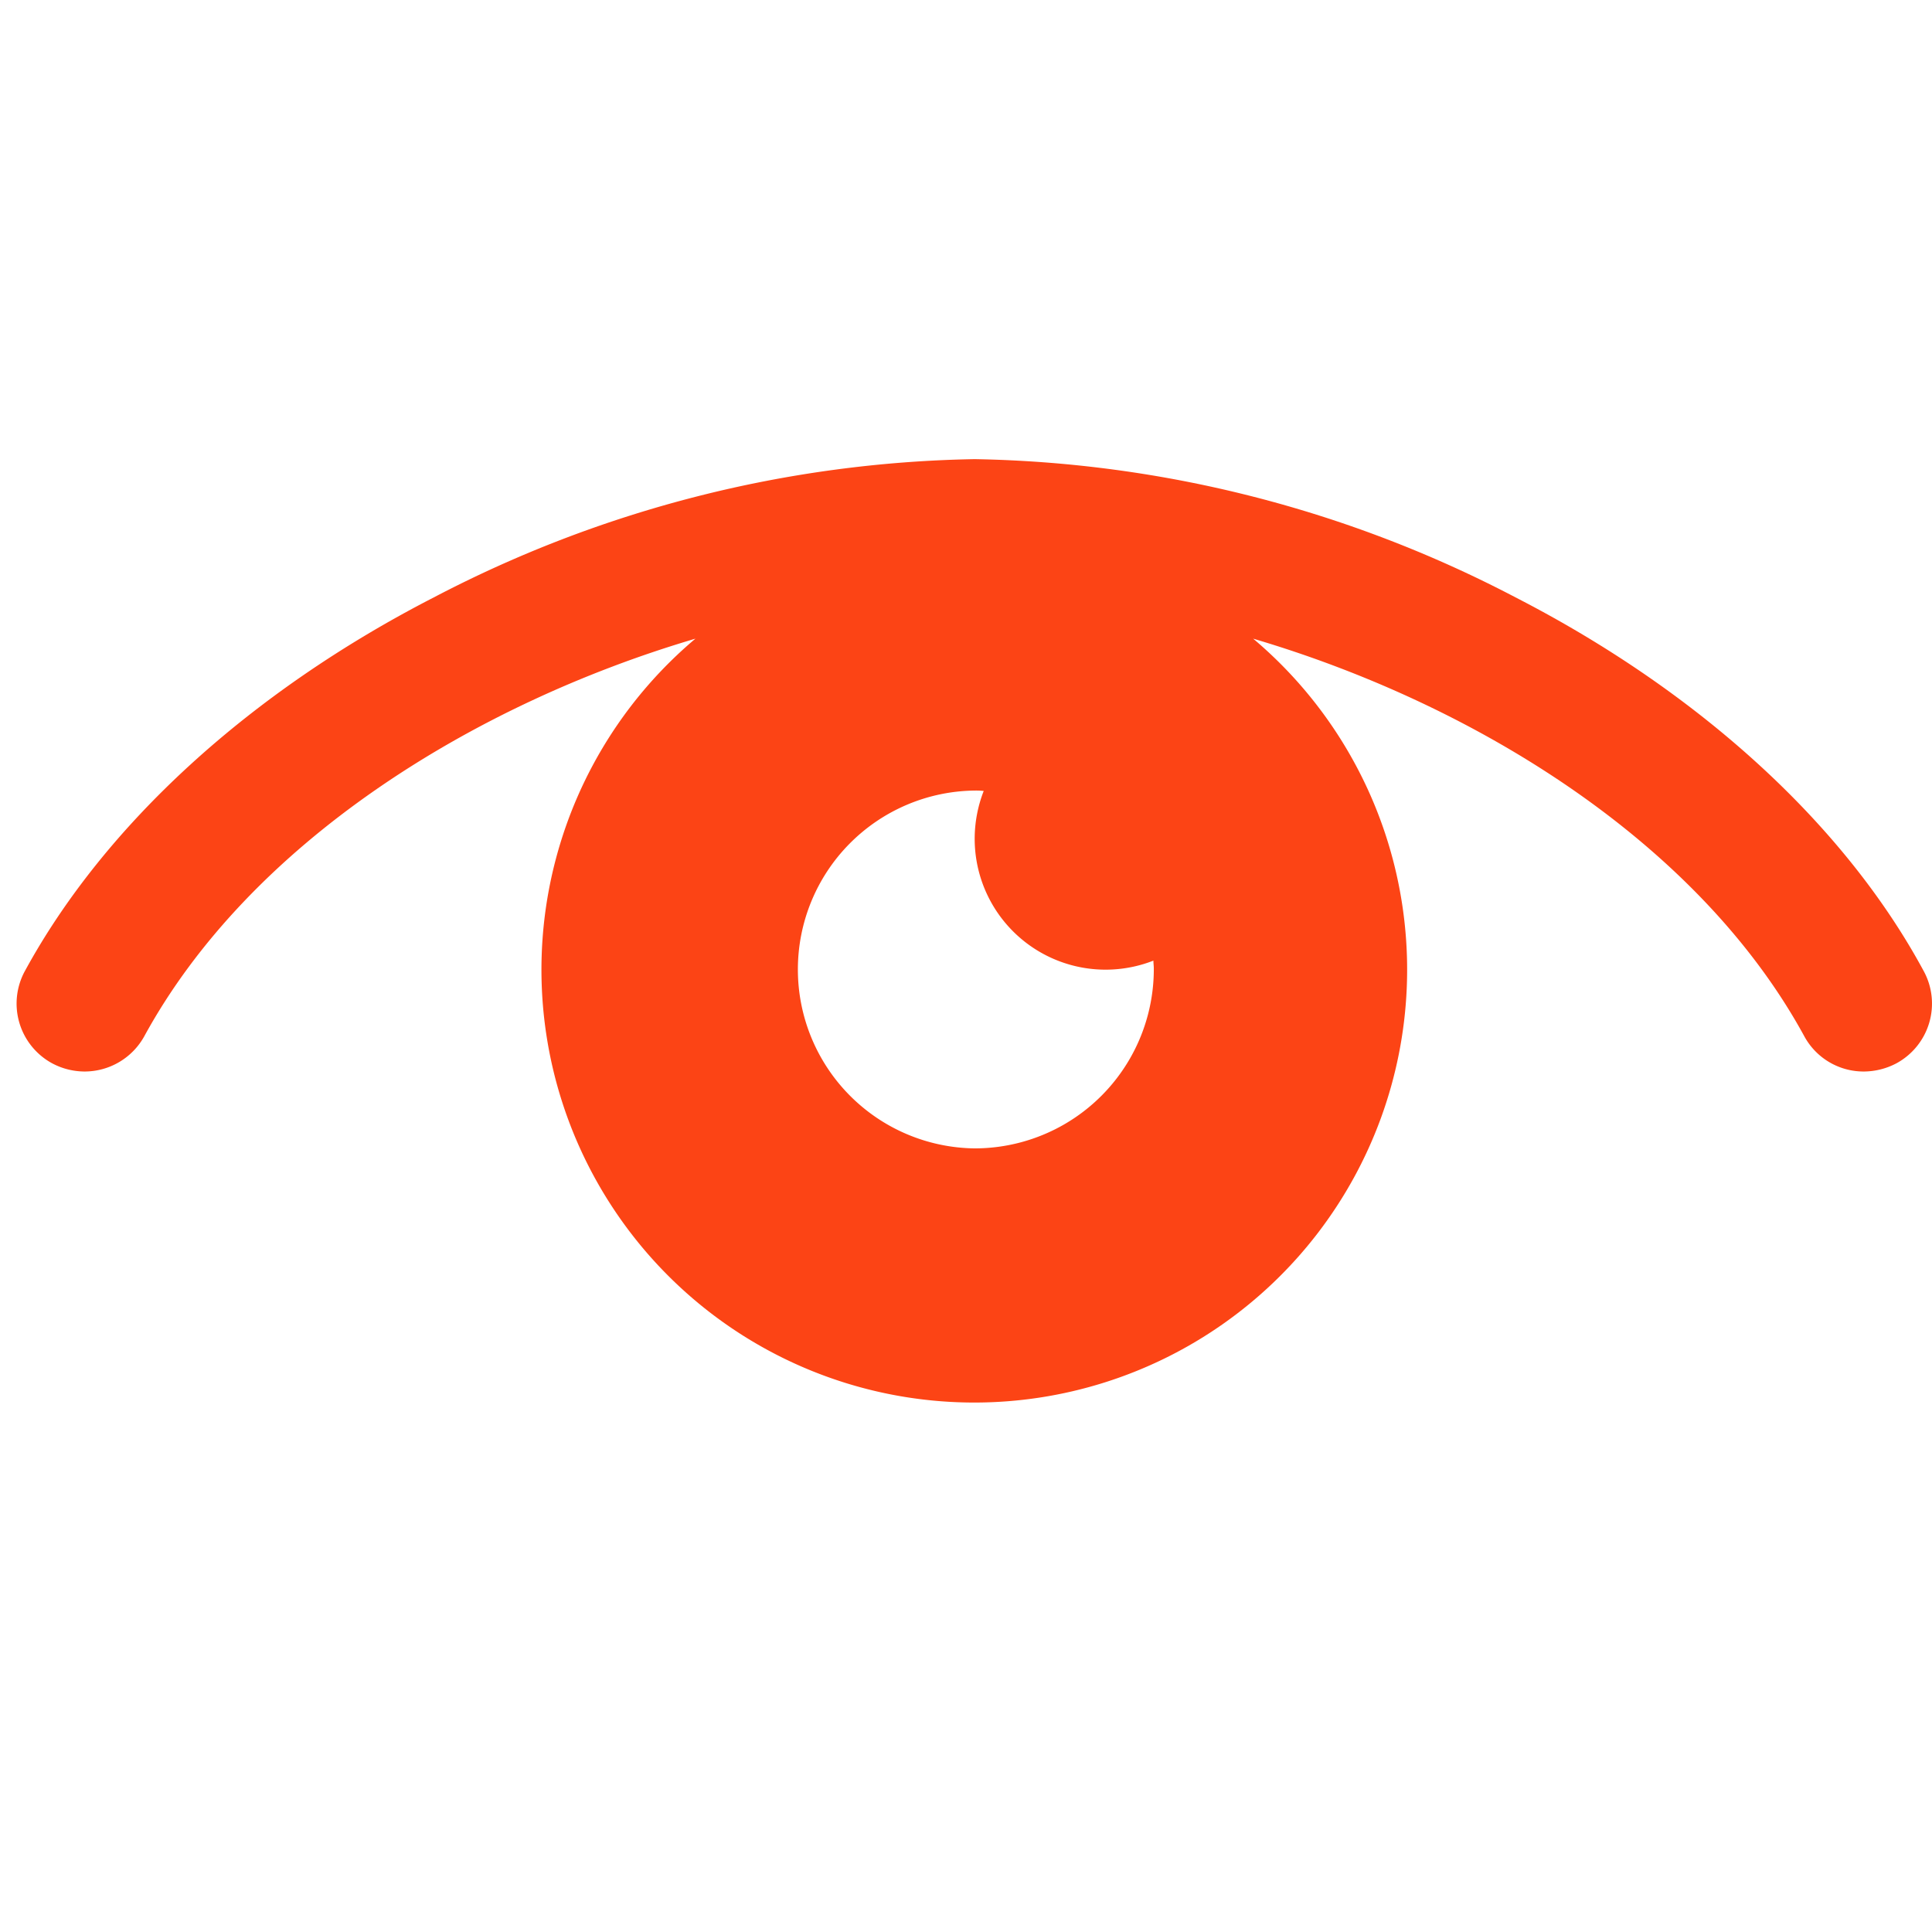 <svg xmlns="http://www.w3.org/2000/svg" xmlns:xlink="http://www.w3.org/1999/xlink" viewBox="546 610 77 77"><defs><style>.a{clip-path:url(#b);}.b{fill:#fc4415;}</style><clipPath id="b"><rect x="546" y="610" width="77" height="77"/></clipPath></defs><g id="a" class="a"><g transform="translate(546.66 504.569)"><g transform="translate(0 123.73)"><path class="b" d="M59.742,129.24a48.224,48.224,0,0,0-21.556-5.51,48.224,48.224,0,0,0-21.556,5.51C9.288,133.013,3.511,138.3.334,144.128a2.709,2.709,0,0,0,1.08,3.679,2.761,2.761,0,0,0,1.3.329,2.719,2.719,0,0,0,2.379-1.409c4.2-7.686,13.056-13.212,21.963-15.842a17.251,17.251,0,1,0,22.229,0c8.907,2.63,17.768,8.156,21.963,15.842a2.688,2.688,0,0,0,2.379,1.409,2.808,2.808,0,0,0,1.3-.329,2.709,2.709,0,0,0,1.08-3.679C72.86,138.3,67.084,133.013,59.742,129.24ZM38.186,151.2a7.131,7.131,0,0,1,0-14.261,2.768,2.768,0,0,1,.36.016,5.261,5.261,0,0,0-.36,1.925,5.218,5.218,0,0,0,7.123,4.837c0,.11.016.2.016.313A7.142,7.142,0,0,1,38.186,151.2Z" transform="translate(0 -123.73)"/></g></g></g></svg>